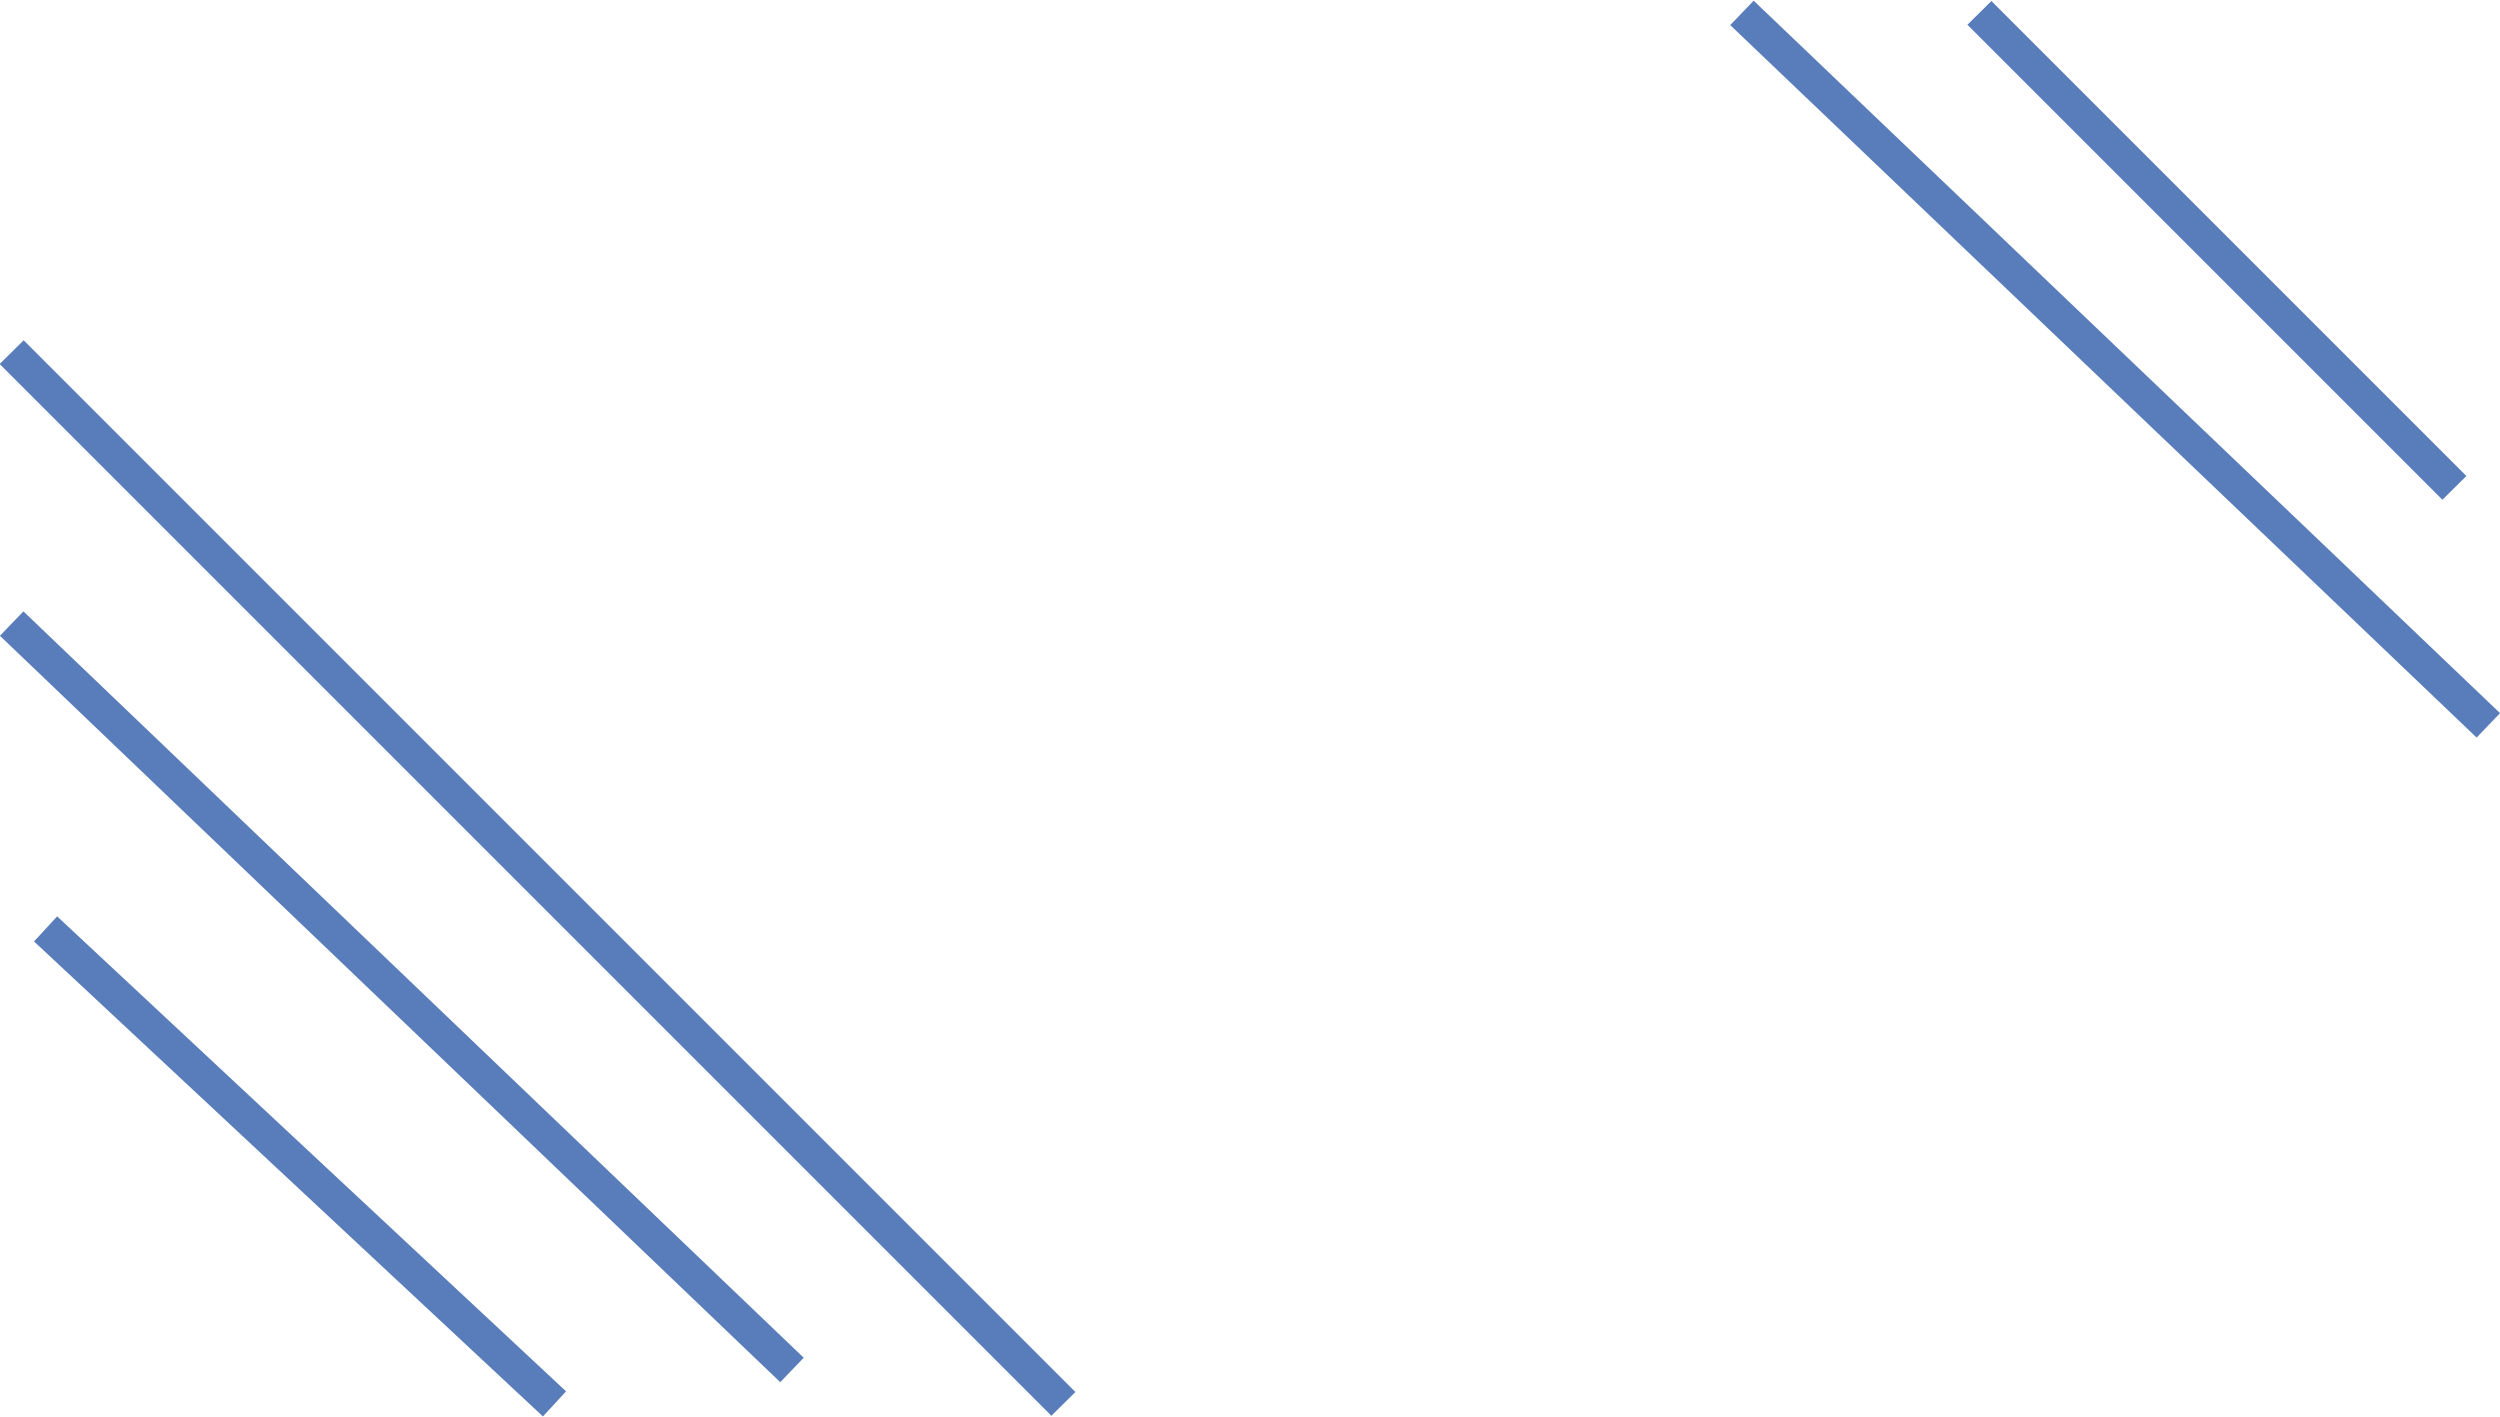 <svg id="metall" xmlns="http://www.w3.org/2000/svg" width="73.688" height="41.76" viewBox="0 0 73.688 41.76">
<defs>
    <style>
      .cls-1 {
        fill: #13479f;
        fill-rule: evenodd;
        opacity: 0.7;
      }
    </style>
  </defs>
  <path id="Shape_5_copy_2" data-name="Shape 5 copy 2" class="cls-1" d="M803.646,1501.35l0.707-.7,14,14-0.707.7Z" transform="translate(-745.656 -1500.62)"/>
  <path id="Shape_6_copy_2" data-name="Shape 6 copy 2" class="cls-1" d="M796.655,1501.36l0.69-.72,22,21-0.69.72Z" transform="translate(-745.656 -1500.62)"/>
  <path id="Shape_7_copy_2" data-name="Shape 7 copy 2" class="cls-1" d="M745.646,1511.35l0.707-.7,31,31-0.707.7Z" transform="translate(-745.656 -1500.62)"/>
  <path id="Shape_8_copy_2" data-name="Shape 8 copy 2" class="cls-1" d="M745.654,1519.36l0.692-.72,23,22-0.692.72Z" transform="translate(-745.656 -1500.62)"/>
  <path id="Shape_9_copy_2" data-name="Shape 9 copy 2" class="cls-1" d="M746.659,1528.37l0.682-.74,15,14-0.682.74Z" transform="translate(-745.656 -1500.62)"/>
</svg>

